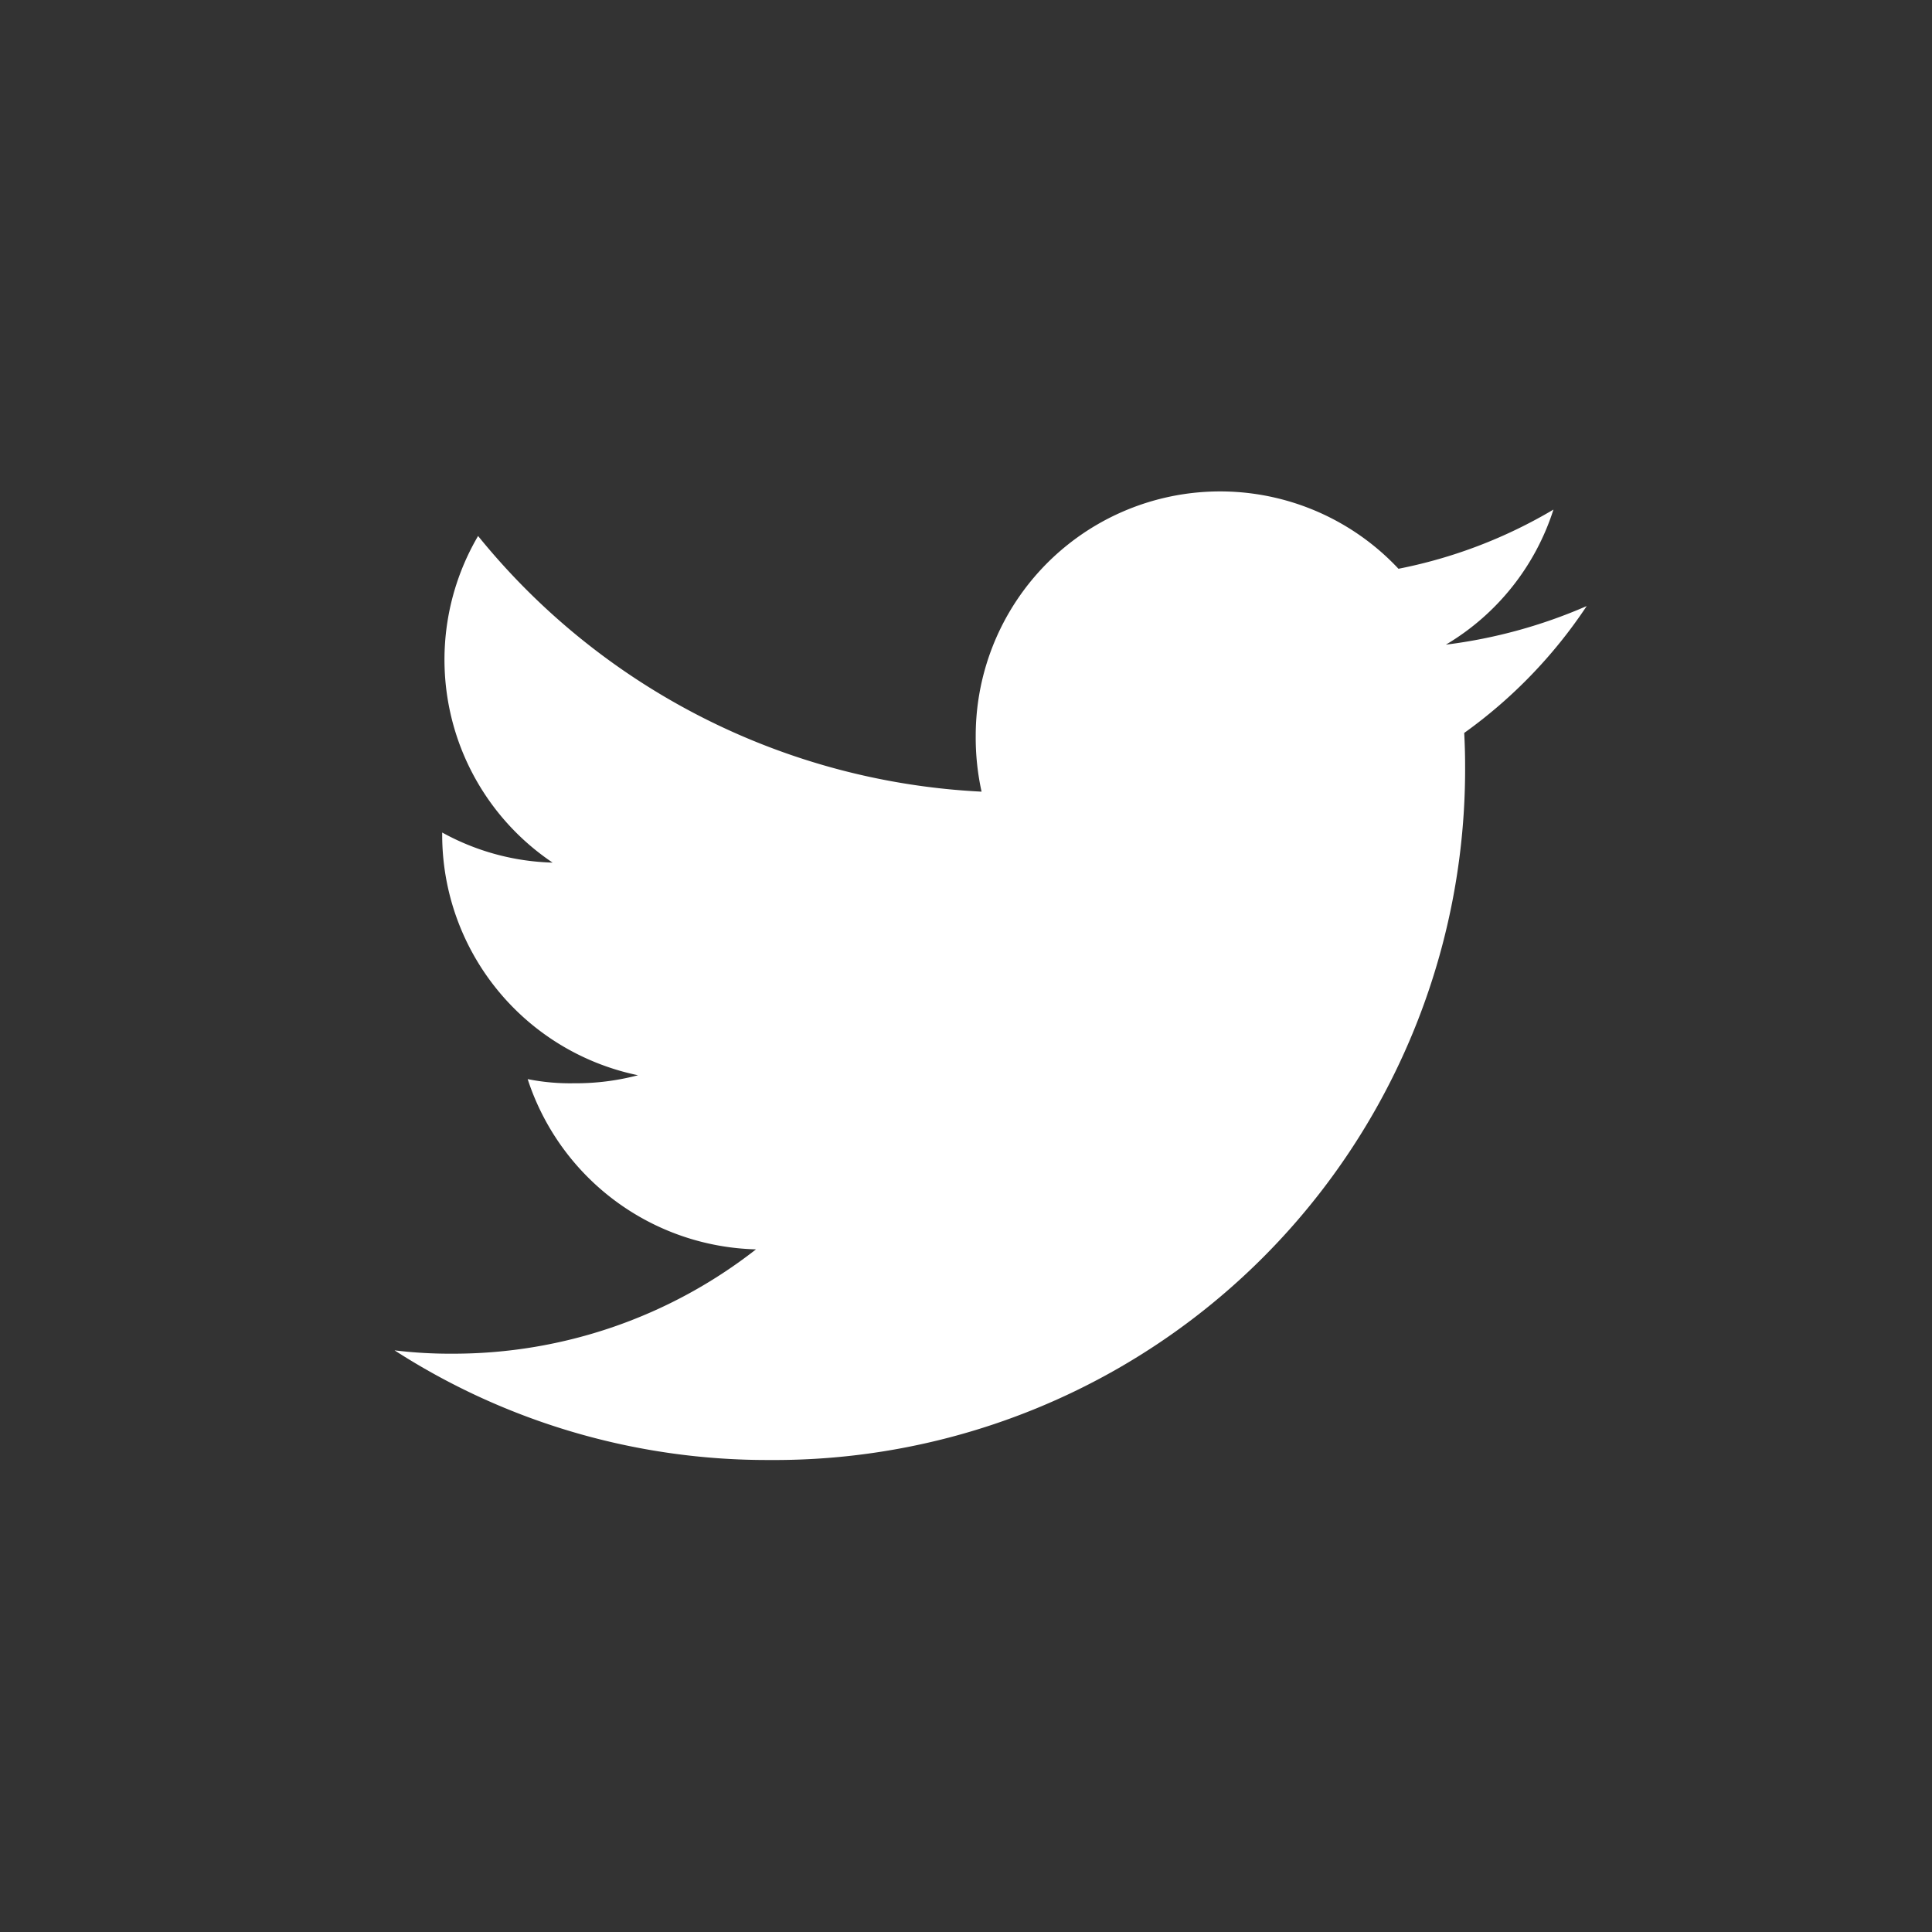 <svg id="twitter" xmlns="http://www.w3.org/2000/svg" width="33" height="33" viewBox="0 0 33 33">
  <rect x="0" y="0" width="33" height="33" fill="#333333" stroke="none"/>
  <g id="Rectangle_10902" data-name="Rectangle 10902" fill="#69bce2" stroke="#1e1e1e" stroke-width="1.5" opacity="0">
    <rect width="33" height="33" stroke="none"/>
    <rect x="0.75" y="0.75" width="31.5" height="31.5" fill="none"/>
  </g>
  <path id="Path_17172" data-name="Path 17172" d="M20.363,49.959a8.7,8.7,0,0,1-2.405.659,4.151,4.151,0,0,0,1.837-2.307,8.343,8.343,0,0,1-2.647,1.011,4.174,4.174,0,0,0-7.221,2.855,4.3,4.3,0,0,0,.1.952,11.816,11.816,0,0,1-8.6-4.367A4.176,4.176,0,0,0,2.7,54.341a4.123,4.123,0,0,1-1.886-.514v.046a4.194,4.194,0,0,0,3.345,4.1,4.167,4.167,0,0,1-1.095.137,3.691,3.691,0,0,1-.79-.071,4.214,4.214,0,0,0,3.9,2.908A8.388,8.388,0,0,1,1,62.729a7.82,7.82,0,0,1-1-.057,11.753,11.753,0,0,0,6.4,1.873A11.8,11.8,0,0,0,18.286,52.666c0-.185-.006-.363-.015-.54A8.328,8.328,0,0,0,20.363,49.959Z" transform="translate(6.739 -39.607)" fill="#fff"/>
</svg>
